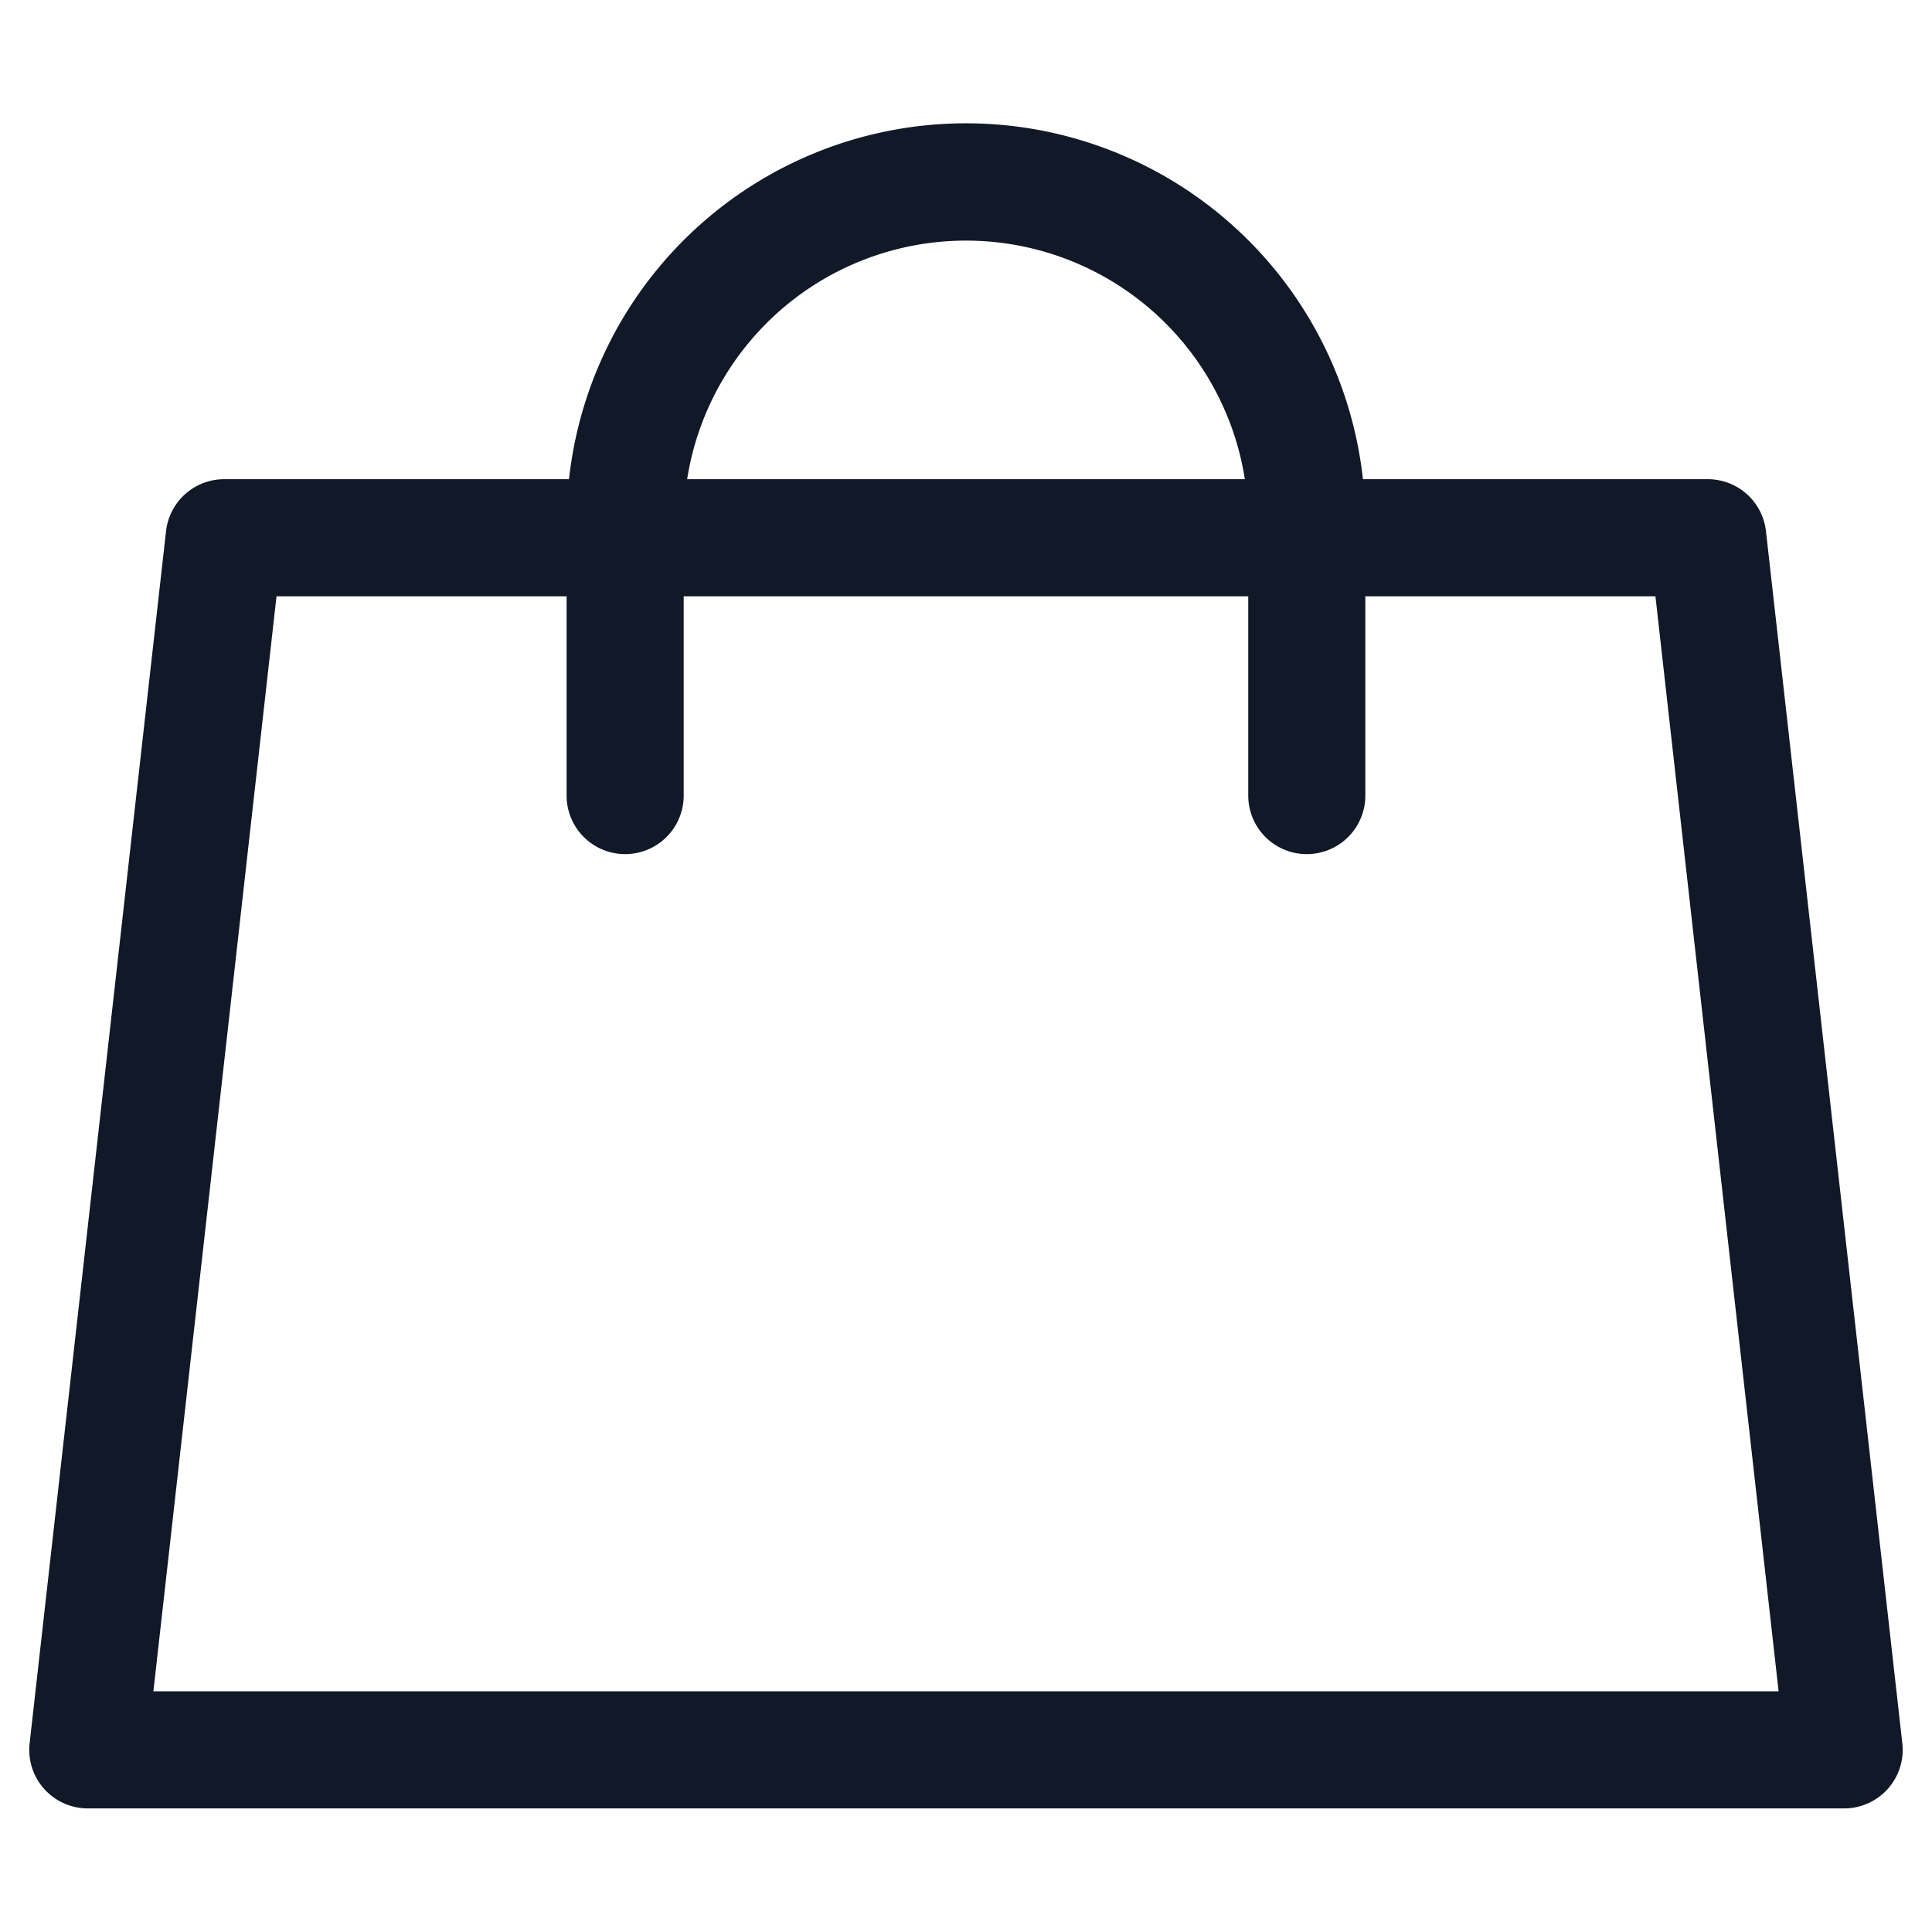 <svg xmlns="http://www.w3.org/2000/svg" width="33" height="33" fill="none" viewBox="0 0 33 33"><path fill="#111827" fill-rule="evenodd" d="M13.09 5.523a4.821 4.821 0 0 1 8.173 2.662h-9.526a4.82 4.82 0 0 1 1.354-2.662Zm-3.412 4.662v3.404a1 1 0 1 0 2 0v-3.404h9.643v3.404a1 1 0 1 0 2 0v-3.404h4.955l2.104 18.704H2.62l2.103-18.704h4.955Zm.041-2a6.821 6.821 0 0 1 13.561 0h5.89a1 1 0 0 1 .994.888l2.329 20.704a1 1 0 0 1-.994 1.112H1.5a1 1 0 0 1-.994-1.112L2.836 9.073a1 1 0 0 1 .993-.888h5.89Z" clip-rule="evenodd"/></svg>